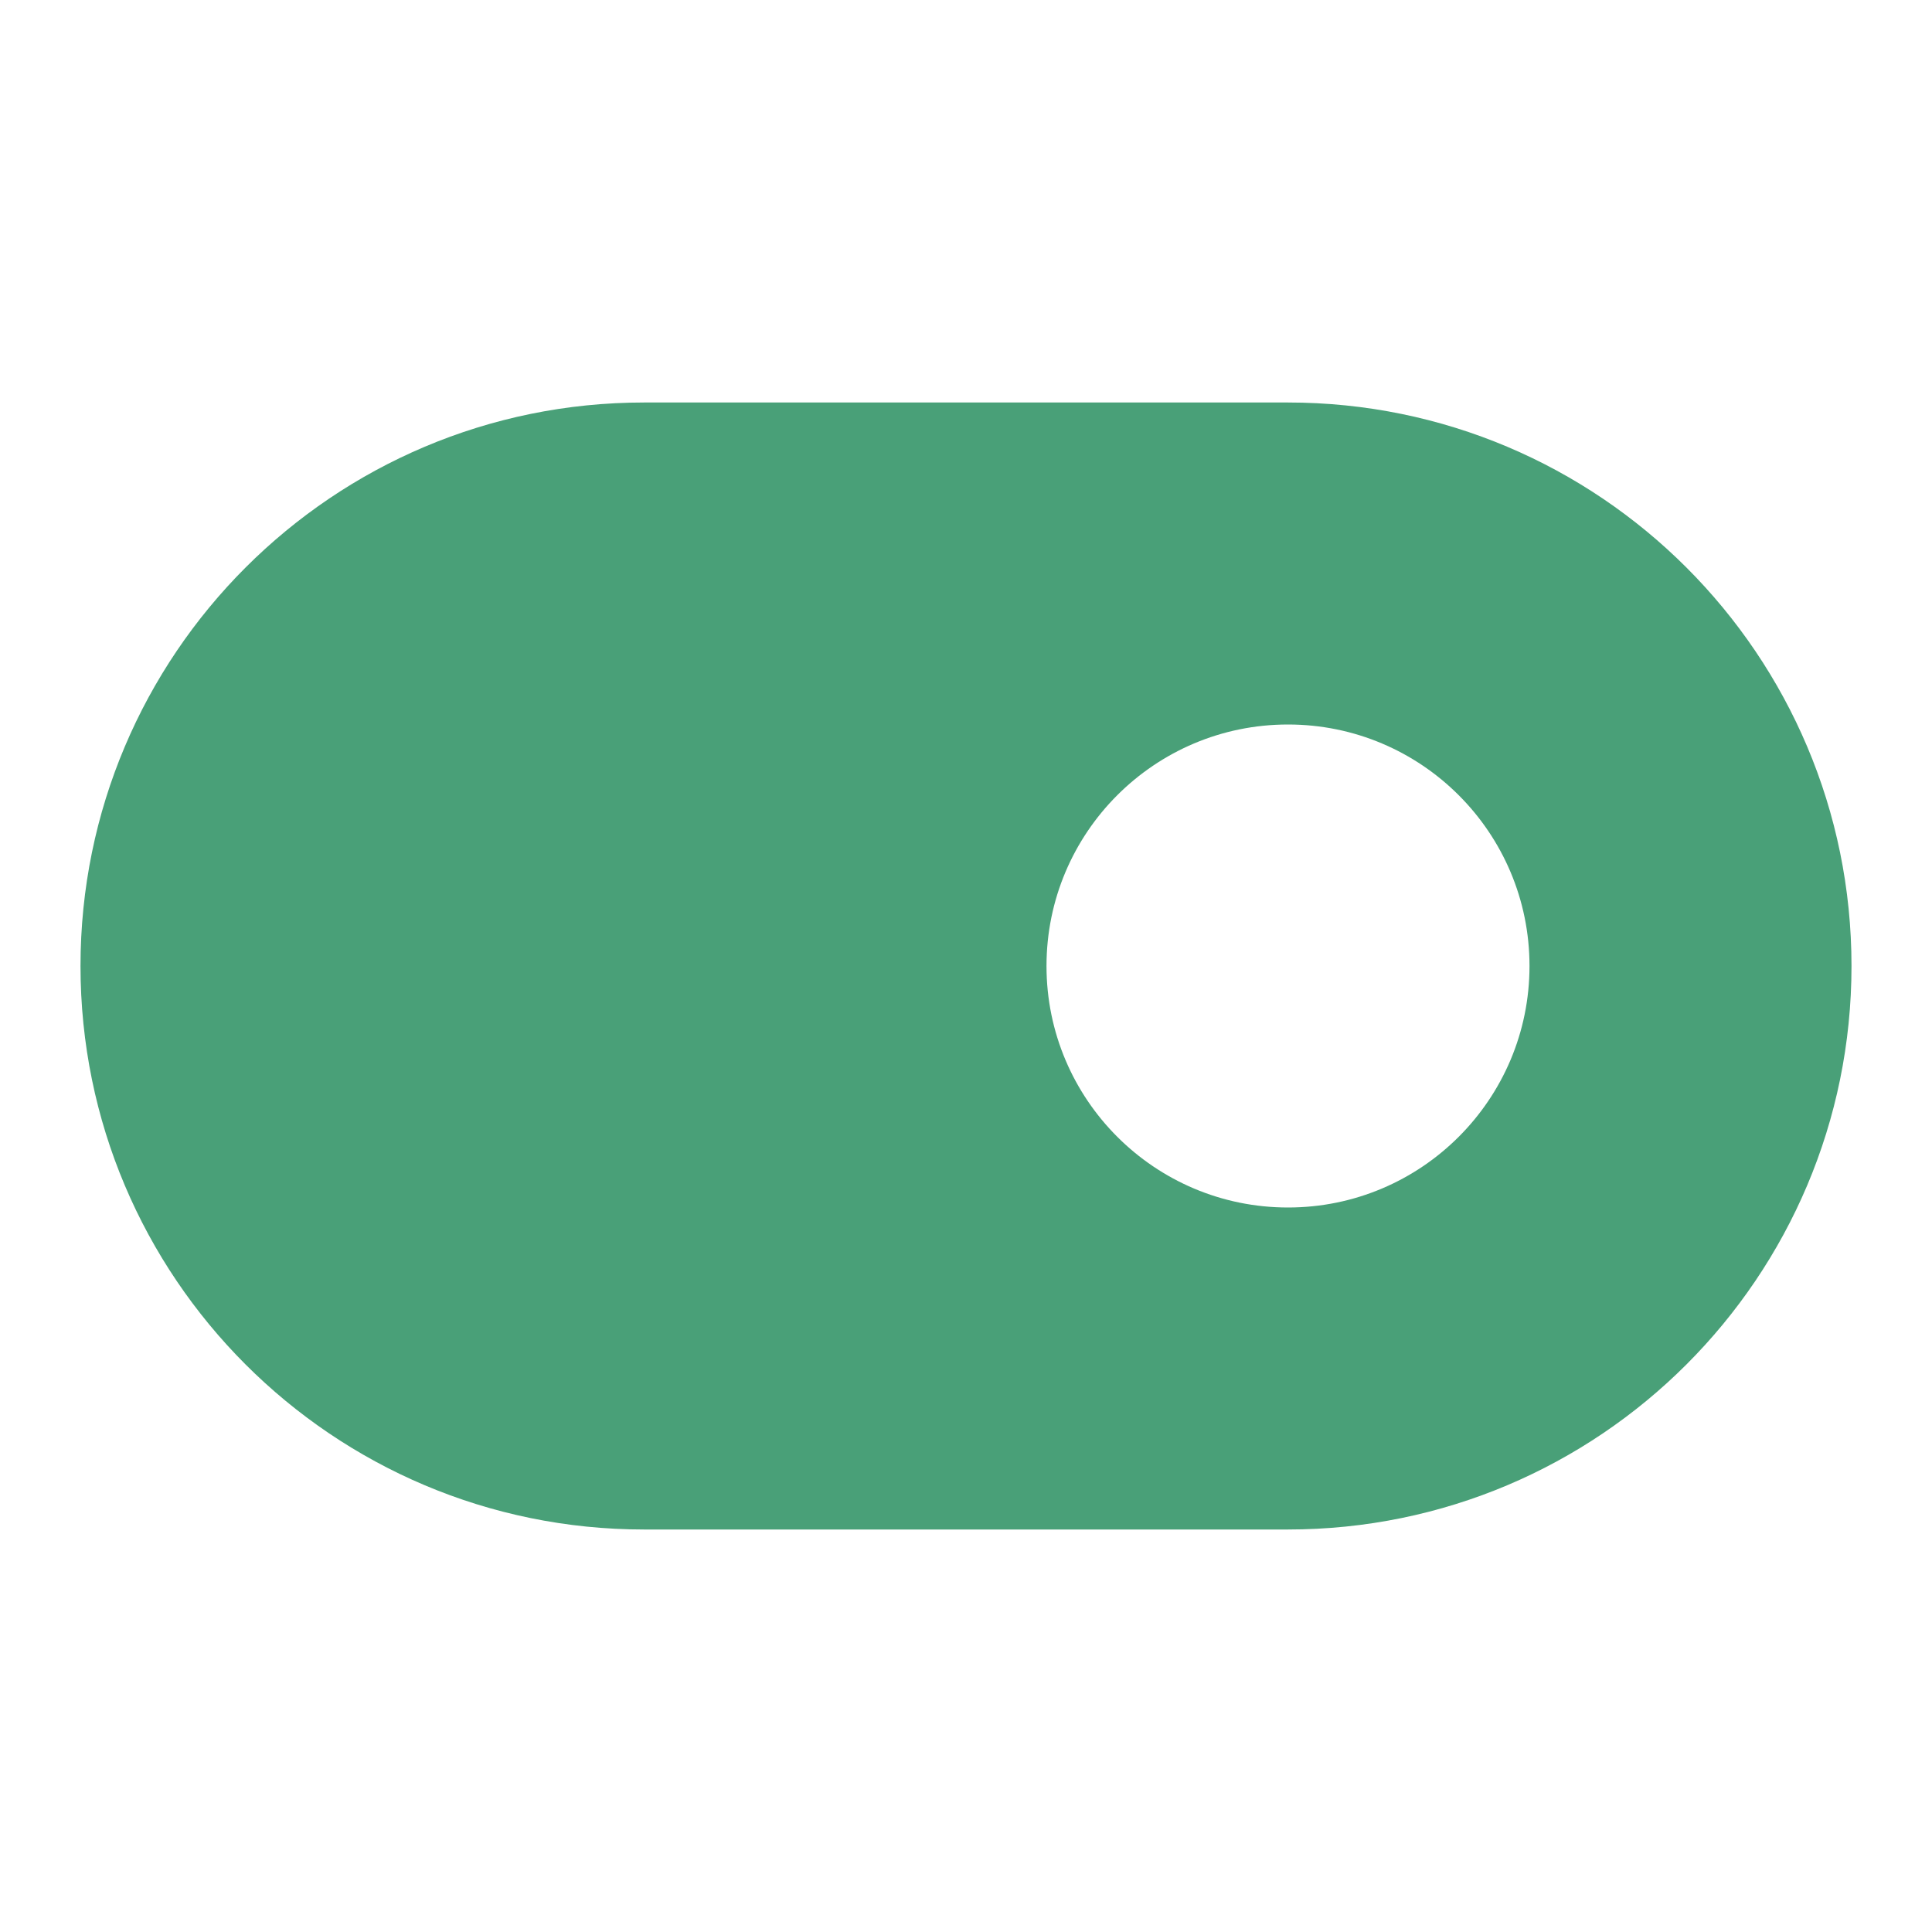 <svg width="60" height="60" viewBox="0 0 60 60" fill="none" xmlns="http://www.w3.org/2000/svg">
<path d="M20 12.5H40C49.665 12.5 57.5 20.335 57.5 30C57.5 39.665 49.665 47.5 40 47.5H20C10.335 47.5 2.5 39.665 2.5 30C2.5 20.335 10.335 12.5 20 12.5ZM40 37.5C44.142 37.5 47.5 34.142 47.5 30C47.5 25.858 44.142 22.5 40 22.5C35.858 22.5 32.5 25.858 32.5 30C32.5 34.142 35.858 37.5 40 37.5Z" fill="#49A078"/>
</svg>
